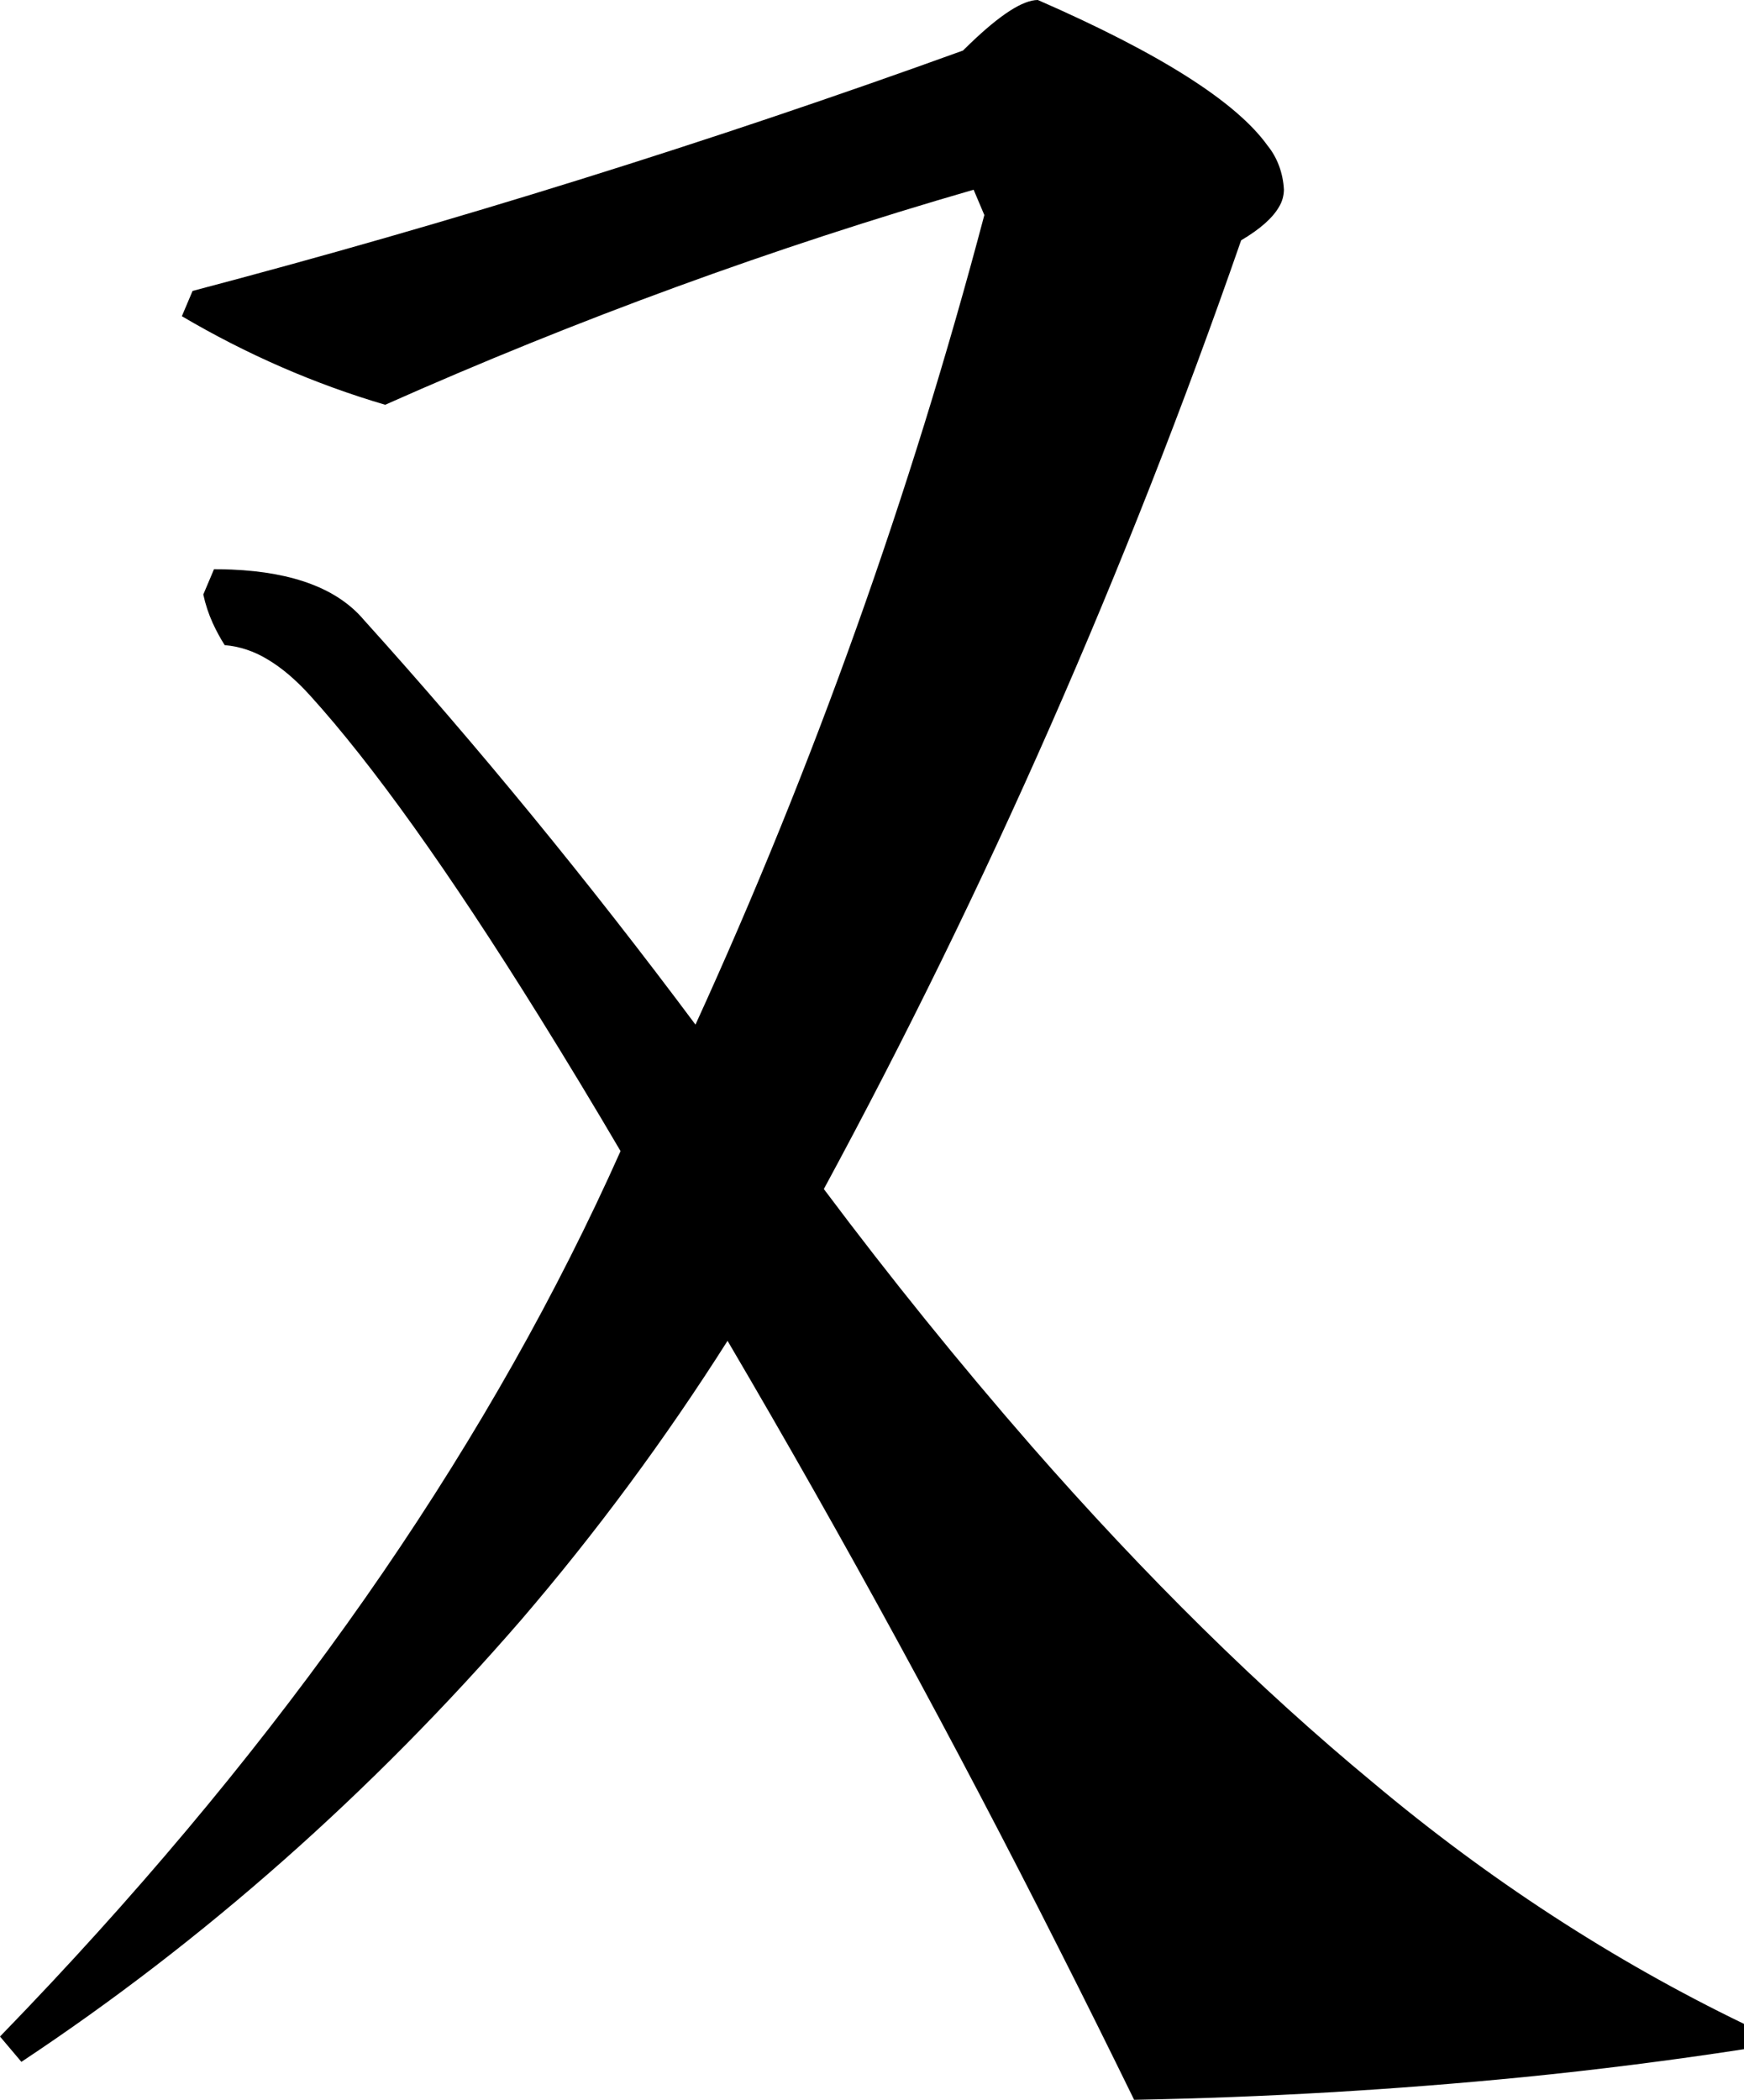 <?xml version="1.0" encoding="utf-8"?>
<svg xmlns="http://www.w3.org/2000/svg" viewBox="34.009 125.864 48.016 57.806" width="48.016px" height="57.806px">
  <path d="M 82.025 182.277 C 80.012 182.586 77.993 182.842 75.97 183.044 C 72.399 183.396 68.818 183.604 65.234 183.67 C 64.558 182.287 63.874 180.91 63.18 179.54 C 60.299 173.828 57.25 168.237 54.04 162.776 C 52.31 165.502 50.408 168.071 48.354 170.463 C 44.24 175.211 39.614 179.301 34.598 182.625 L 34.009 181.928 C 34.484 181.439 34.954 180.945 35.422 180.446 C 42.372 173.018 47.596 165.388 51.094 157.553 C 50.358 156.298 49.607 155.057 48.842 153.827 C 46.362 149.842 44.265 146.906 42.551 145.016 C 42.158 144.581 41.766 144.247 41.373 144.015 C 41.007 143.792 40.606 143.658 40.195 143.624 C 40.072 143.43 39.962 143.227 39.865 143.014 C 39.752 142.766 39.665 142.502 39.606 142.23 L 39.901 141.534 C 40.066 141.533 40.232 141.537 40.397 141.544 C 42.098 141.617 43.307 142.079 44.025 142.927 C 47.166 146.409 50.211 150.124 53.157 154.071 C 56.407 146.96 59.071 139.498 61.11 131.784 L 60.815 131.087 C 55.32 132.675 49.909 134.652 44.614 137.007 C 42.678 136.438 40.801 135.621 39.016 134.569 L 39.311 133.873 C 46.451 131.993 53.527 129.786 60.521 127.256 C 60.586 127.191 60.652 127.127 60.718 127.064 C 61.551 126.264 62.173 125.864 62.583 125.864 C 65.935 127.328 68.044 128.665 68.908 129.873 C 69.176 130.201 69.335 130.632 69.358 131.087 C 69.355 131.25 69.312 131.41 69.231 131.545 C 69.058 131.856 68.708 132.168 68.18 132.48 C 65.02 141.575 61.175 150.315 56.691 158.597 C 58.522 161.042 60.43 163.404 62.412 165.677 C 65.557 169.27 68.687 172.354 71.804 174.931 C 74.984 177.602 78.414 179.834 82.025 181.58 L 82.025 182.277 Z" id="path-7" vector-effect="non-scaling-stroke" style="" transform="matrix(1, 0, 0, 1, 1.4210854715202004e-14, 0)"/>
</svg>